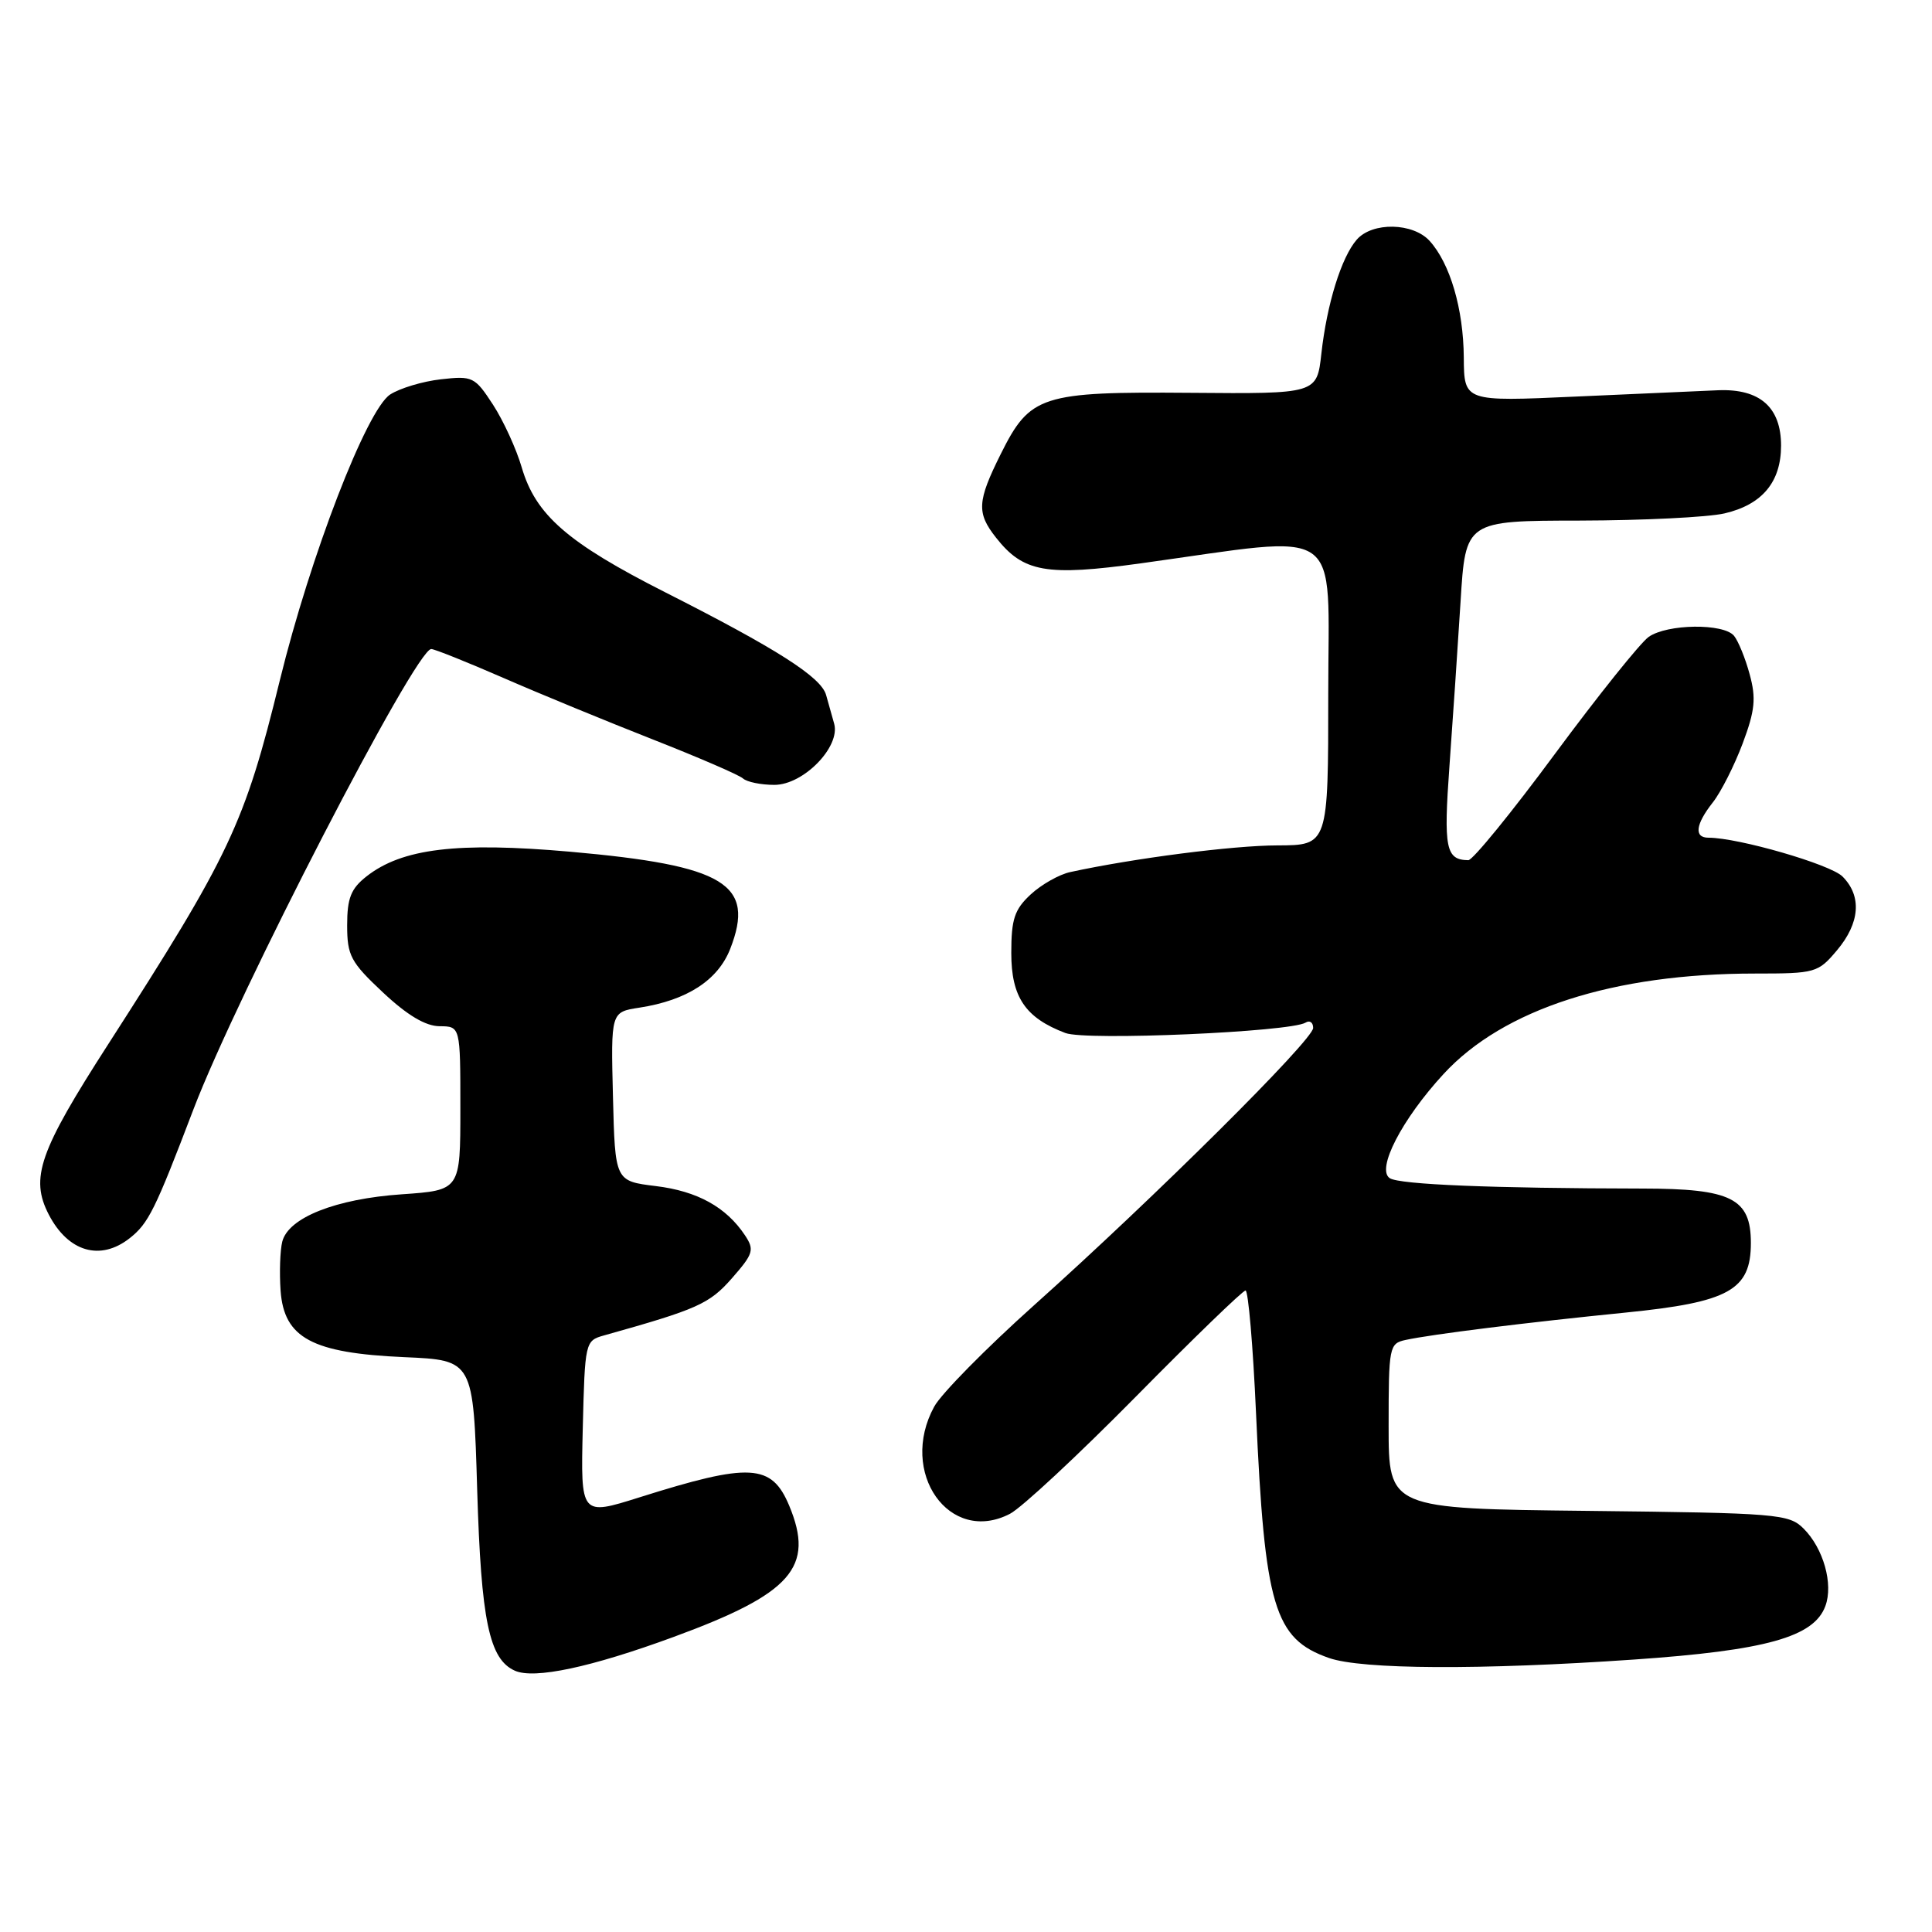 <?xml version="1.0" encoding="UTF-8" standalone="no"?>
<!DOCTYPE svg PUBLIC "-//W3C//DTD SVG 1.1//EN" "http://www.w3.org/Graphics/SVG/1.1/DTD/svg11.dtd" >
<svg xmlns="http://www.w3.org/2000/svg" xmlns:xlink="http://www.w3.org/1999/xlink" version="1.1" viewBox="0 0 256 256">
 <g >
 <path fill="currentColor"
d=" M 89.24 216.91 C 104.91 211.16 107.98 207.67 104.57 199.50 C 102.24 193.94 99.39 193.78 84.72 198.41 C 76.94 200.86 76.94 200.86 77.22 189.26 C 77.50 177.85 77.54 177.65 80.00 176.96 C 92.42 173.48 93.98 172.79 96.98 169.38 C 99.83 166.13 99.99 165.61 98.71 163.68 C 96.22 159.94 92.40 157.83 86.89 157.16 C 81.50 156.50 81.50 156.50 81.22 145.30 C 80.94 134.10 80.94 134.10 84.72 133.52 C 91.02 132.55 95.12 129.89 96.75 125.75 C 100.12 117.13 96.10 114.68 75.59 112.86 C 60.59 111.54 53.28 112.42 48.56 116.13 C 46.50 117.75 46.00 119.01 46.00 122.60 C 46.00 126.62 46.46 127.49 50.75 131.51 C 53.97 134.53 56.39 135.97 58.25 135.98 C 61.00 136.00 61.00 136.00 61.00 146.86 C 61.00 157.71 61.00 157.71 53.25 158.25 C 44.49 158.85 38.20 161.34 37.40 164.53 C 37.11 165.70 37.01 168.63 37.18 171.03 C 37.64 177.30 41.35 179.29 53.57 179.83 C 62.72 180.23 62.72 180.23 63.23 197.42 C 63.75 214.76 64.82 219.87 68.23 221.38 C 70.80 222.52 78.27 220.94 89.24 216.91 Z  M 216.50 219.90 C 234.00 218.69 240.36 216.92 241.87 212.81 C 242.95 209.91 241.62 205.17 238.98 202.54 C 237.05 200.61 235.56 200.48 210.47 200.20 C 184.00 199.91 184.00 199.91 184.00 188.97 C 184.00 178.44 184.08 178.02 186.25 177.55 C 189.70 176.80 202.23 175.24 215.43 173.92 C 229.11 172.55 232.00 170.94 232.00 164.70 C 232.00 158.80 229.43 157.50 217.64 157.49 C 197.73 157.46 185.48 156.96 184.16 156.12 C 182.32 154.96 185.75 148.31 191.28 142.31 C 199.21 133.70 213.80 129.00 232.54 129.00 C 240.56 129.00 240.90 128.90 243.41 125.92 C 246.46 122.30 246.73 118.73 244.14 116.14 C 242.53 114.53 230.34 111.00 226.38 111.00 C 224.44 111.00 224.66 109.24 226.96 106.32 C 228.04 104.95 229.81 101.44 230.91 98.52 C 232.55 94.14 232.71 92.53 231.84 89.35 C 231.27 87.23 230.33 84.94 229.77 84.25 C 228.40 82.57 220.93 82.66 218.46 84.39 C 217.37 85.16 211.78 92.13 206.04 99.89 C 200.31 107.65 195.14 113.99 194.56 113.98 C 191.57 113.94 191.27 112.41 192.06 101.50 C 192.50 95.45 193.16 85.66 193.53 79.75 C 194.19 69.00 194.19 69.00 209.35 68.98 C 217.68 68.96 226.30 68.54 228.50 68.03 C 233.50 66.87 236.00 63.87 236.00 59.04 C 236.00 53.97 233.19 51.49 227.67 51.71 C 225.38 51.81 216.86 52.18 208.75 52.55 C 194.00 53.22 194.00 53.22 193.96 47.36 C 193.91 40.93 192.15 34.93 189.44 31.93 C 187.23 29.49 181.84 29.39 179.78 31.75 C 177.74 34.08 175.82 40.28 175.09 46.84 C 174.50 52.19 174.50 52.19 157.78 52.05 C 137.95 51.89 136.49 52.36 132.60 60.17 C 129.48 66.43 129.39 67.96 131.97 71.23 C 135.59 75.84 138.62 76.38 151.20 74.64 C 178.44 70.87 176.00 69.17 176.00 91.88 C 176.00 112.00 176.00 112.00 169.25 112.02 C 163.39 112.03 150.25 113.72 141.83 115.55 C 140.36 115.86 138.00 117.20 136.58 118.51 C 134.42 120.51 134.00 121.79 134.00 126.28 C 134.00 132.12 135.86 134.87 141.17 136.88 C 143.91 137.92 170.99 136.74 173.00 135.50 C 173.55 135.16 174.00 135.48 174.00 136.21 C 174.00 137.79 153.02 158.64 137.00 172.97 C 130.68 178.63 124.73 184.66 123.79 186.38 C 119.02 195.11 125.81 204.74 133.82 200.59 C 135.36 199.80 142.86 192.81 150.50 185.07 C 158.13 177.33 164.68 171.00 165.04 171.00 C 165.40 171.00 166.03 178.31 166.43 187.25 C 167.58 212.91 168.84 217.15 176.09 219.69 C 180.46 221.22 196.19 221.30 216.50 219.90 Z  M 17.18 164.07 C 19.67 162.11 20.55 160.34 25.63 147.00 C 31.48 131.67 55.07 86.00 57.14 86.00 C 57.57 86.00 61.87 87.72 66.71 89.83 C 71.54 91.94 80.45 95.60 86.50 97.98 C 92.55 100.36 97.93 102.68 98.45 103.15 C 98.97 103.62 100.84 104.00 102.61 104.00 C 106.47 104.00 111.39 98.95 110.53 95.89 C 110.24 94.85 109.76 93.13 109.46 92.08 C 108.79 89.71 102.93 85.97 88.14 78.48 C 75.20 71.92 70.97 68.23 69.13 61.93 C 68.42 59.49 66.71 55.76 65.33 53.63 C 62.92 49.93 62.63 49.78 58.42 50.26 C 56.01 50.53 52.98 51.44 51.69 52.28 C 48.58 54.32 41.13 73.63 37.08 90.14 C 32.41 109.20 30.48 113.27 14.33 138.38 C 5.19 152.58 3.96 156.09 6.46 160.93 C 9.03 165.89 13.29 167.13 17.18 164.07 Z "/>
</g>
</svg>